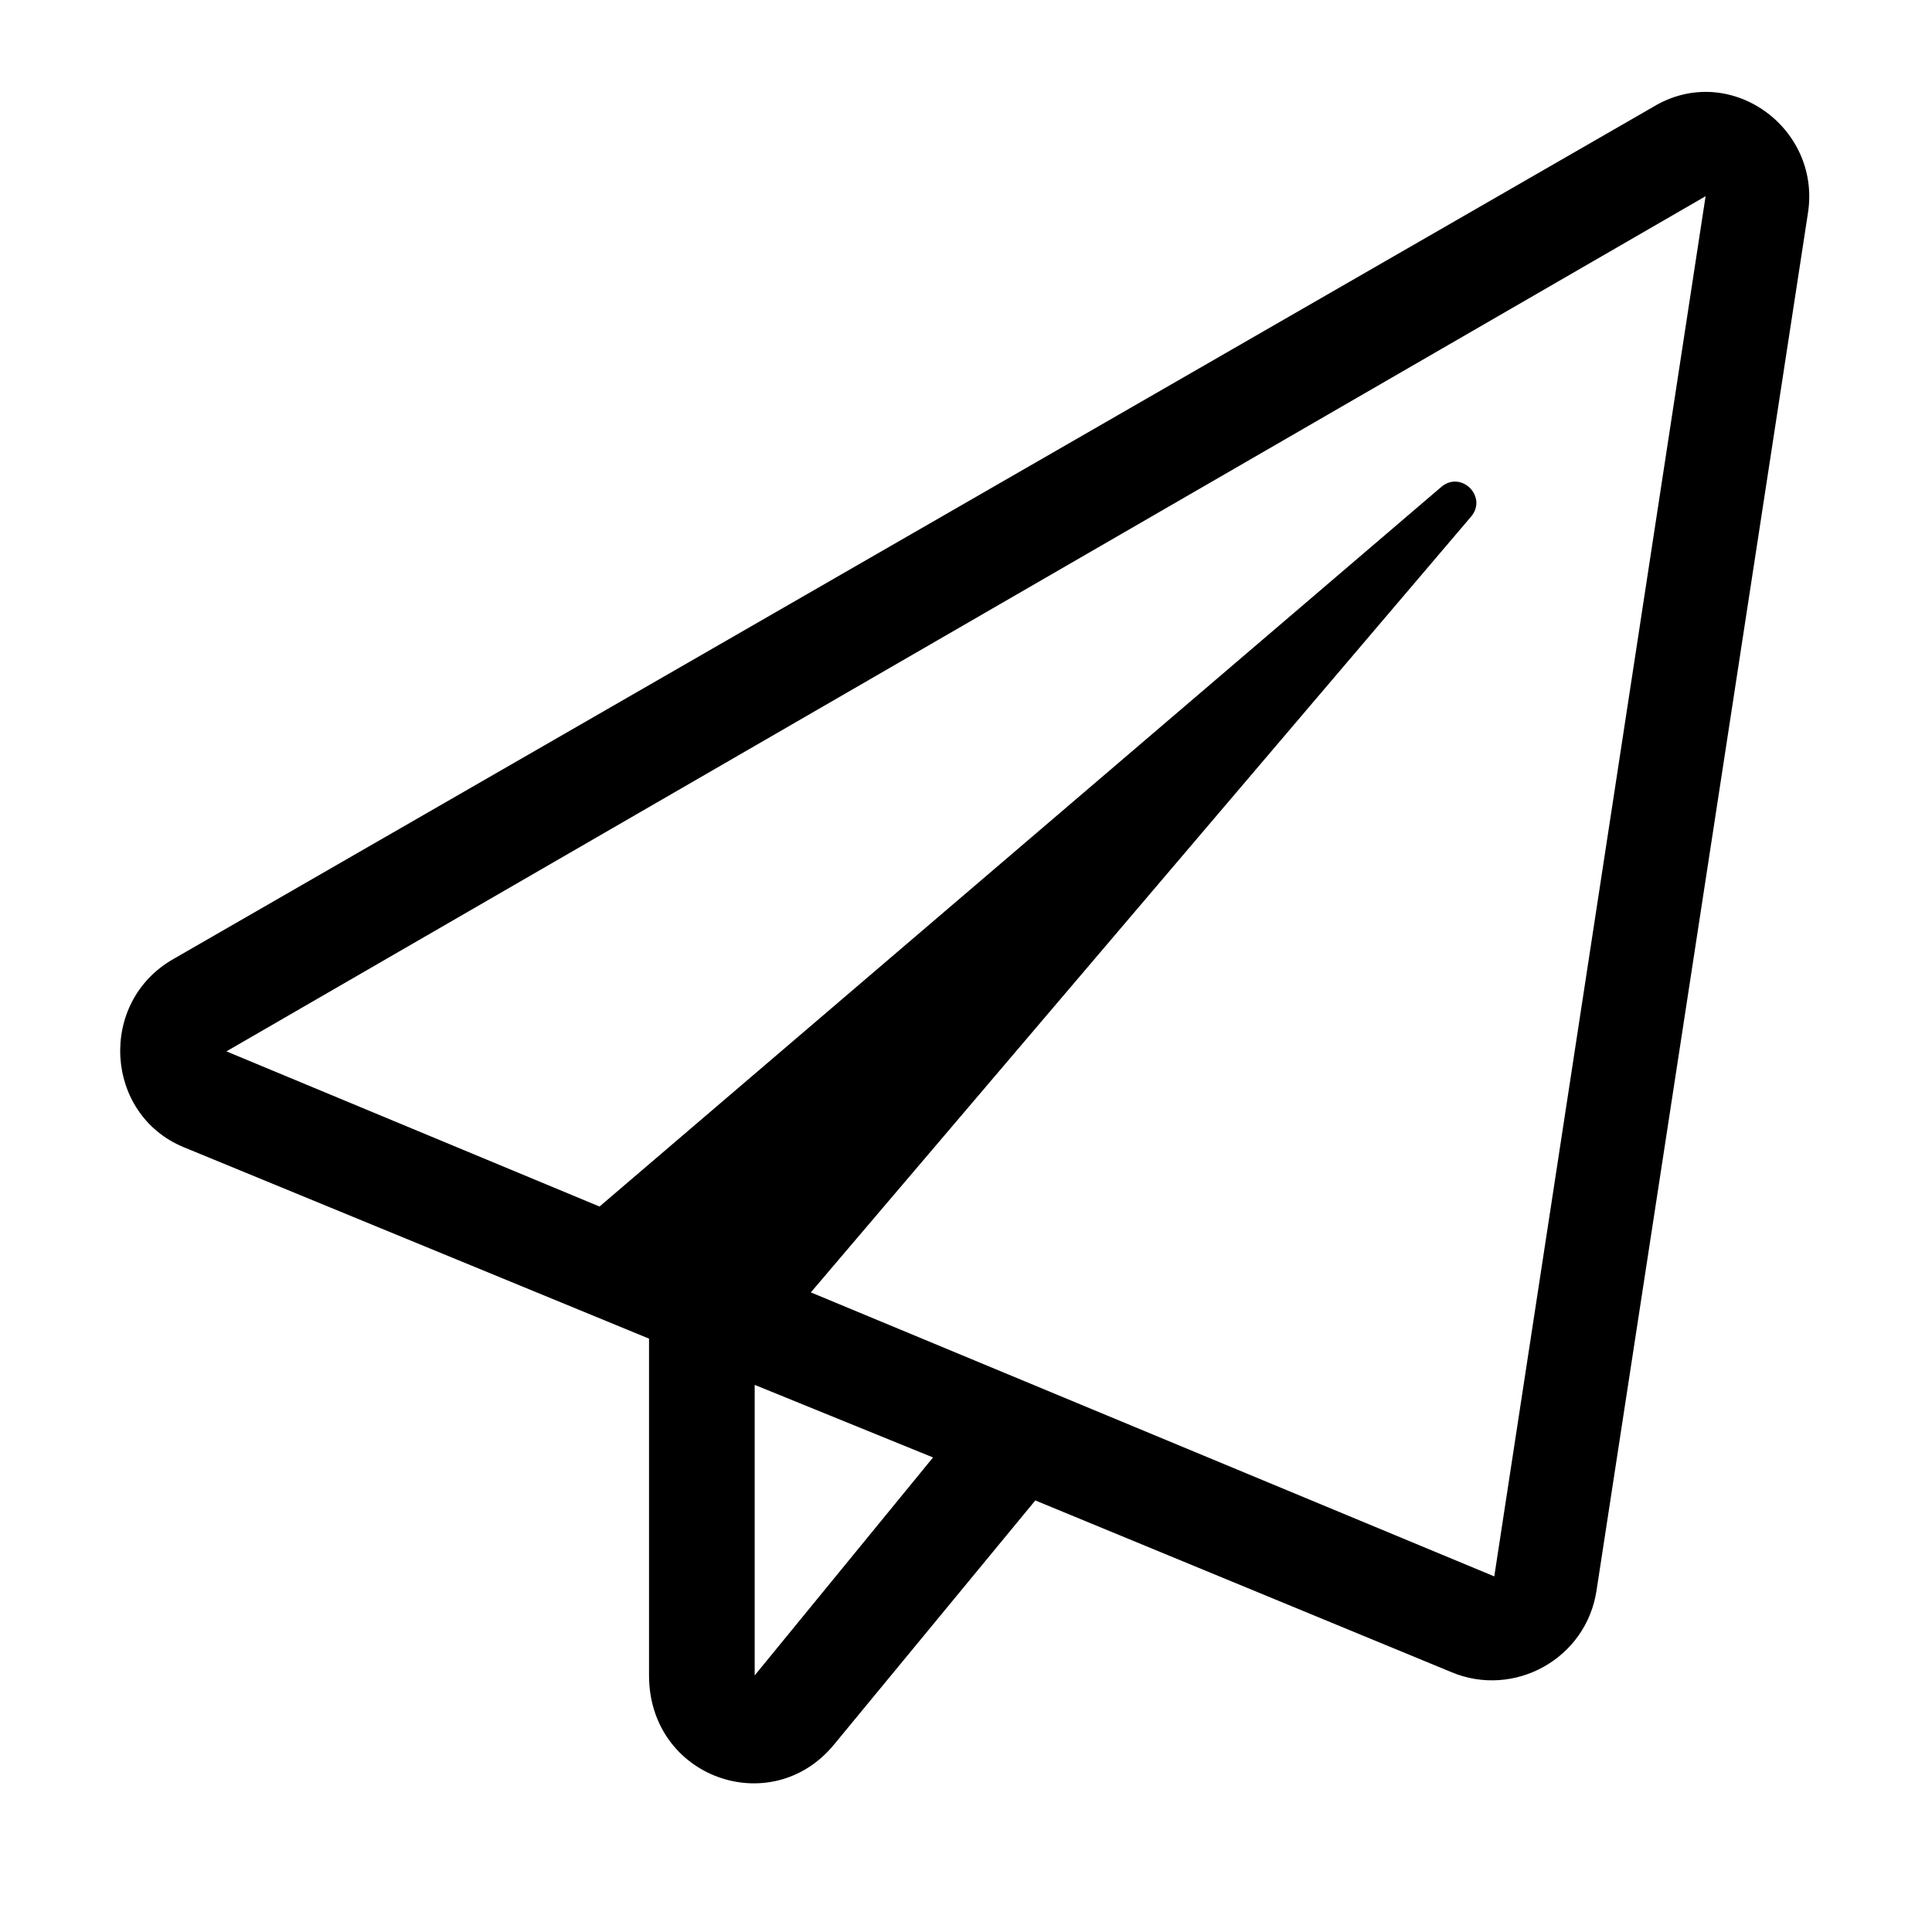 <svg width="16" height="16" viewBox="0 0 16 16" fill="none" xmlns="http://www.w3.org/2000/svg">
  <path d="M13.688 0.887L1.438 7.941C0.809 8.297 0.863 9.227 1.52 9.5L5.375 11.086V13.875C5.375 14.723 6.387 15.078 6.906 14.449L8.574 12.426L12.02 13.848C12.539 14.066 13.141 13.738 13.223 13.164L14.973 1.762C15.082 1.051 14.316 0.504 13.688 0.887ZM6.25 13.875V11.469L7.727 12.07L6.25 13.875ZM12.375 13.055L6.715 10.703L12.184 4.277C12.32 4.113 12.102 3.895 11.938 4.031L4.965 9.992L1.875 8.707L14.125 1.625L12.375 13.055Z" fill="currentColor"/>
</svg>
